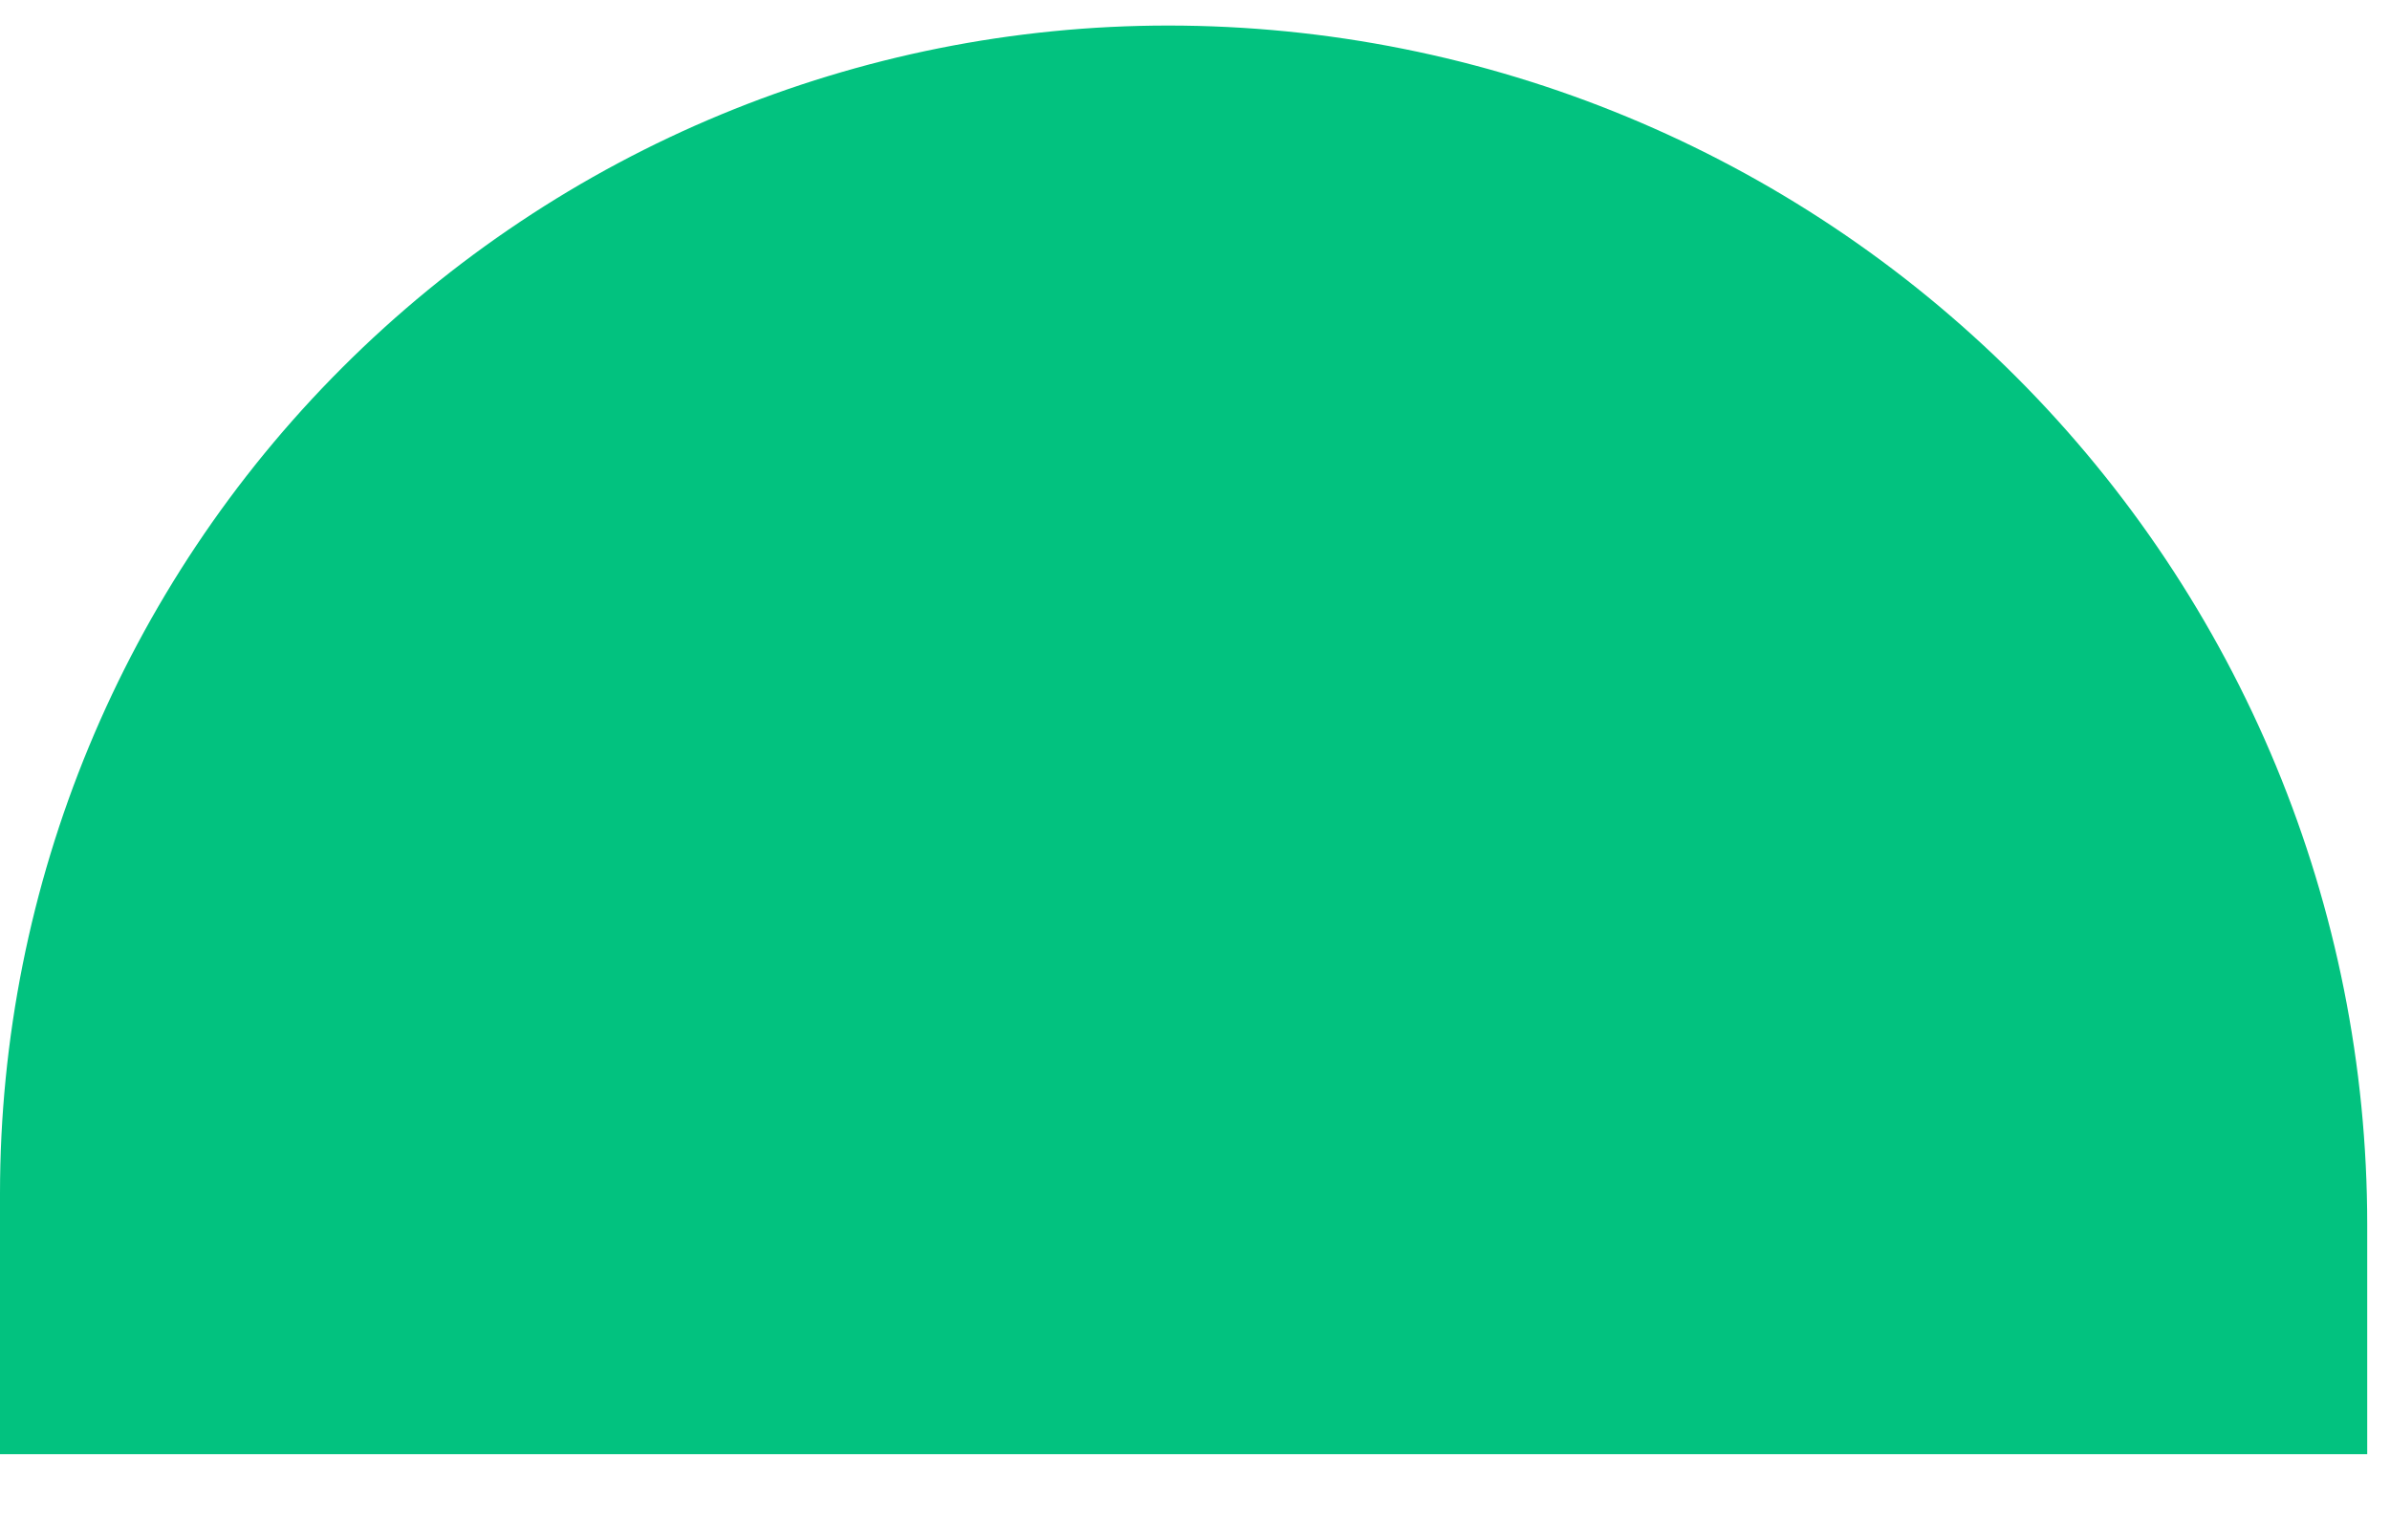 <svg width="45" height="29" viewBox="0 0 45 29" fill="none" xmlns="http://www.w3.org/2000/svg">
<g id="Frame">
<path id="Vector" d="M21.995 0.481C27.982 0.481 33.725 2.86 37.959 7.094C42.192 11.328 44.571 17.07 44.571 23.058V27.381H0V22.476C0 16.643 2.317 11.048 6.442 6.924C10.567 2.799 16.161 0.481 21.995 0.481V0.481Z" fill="#02C27F"/>
</g>
</svg>
